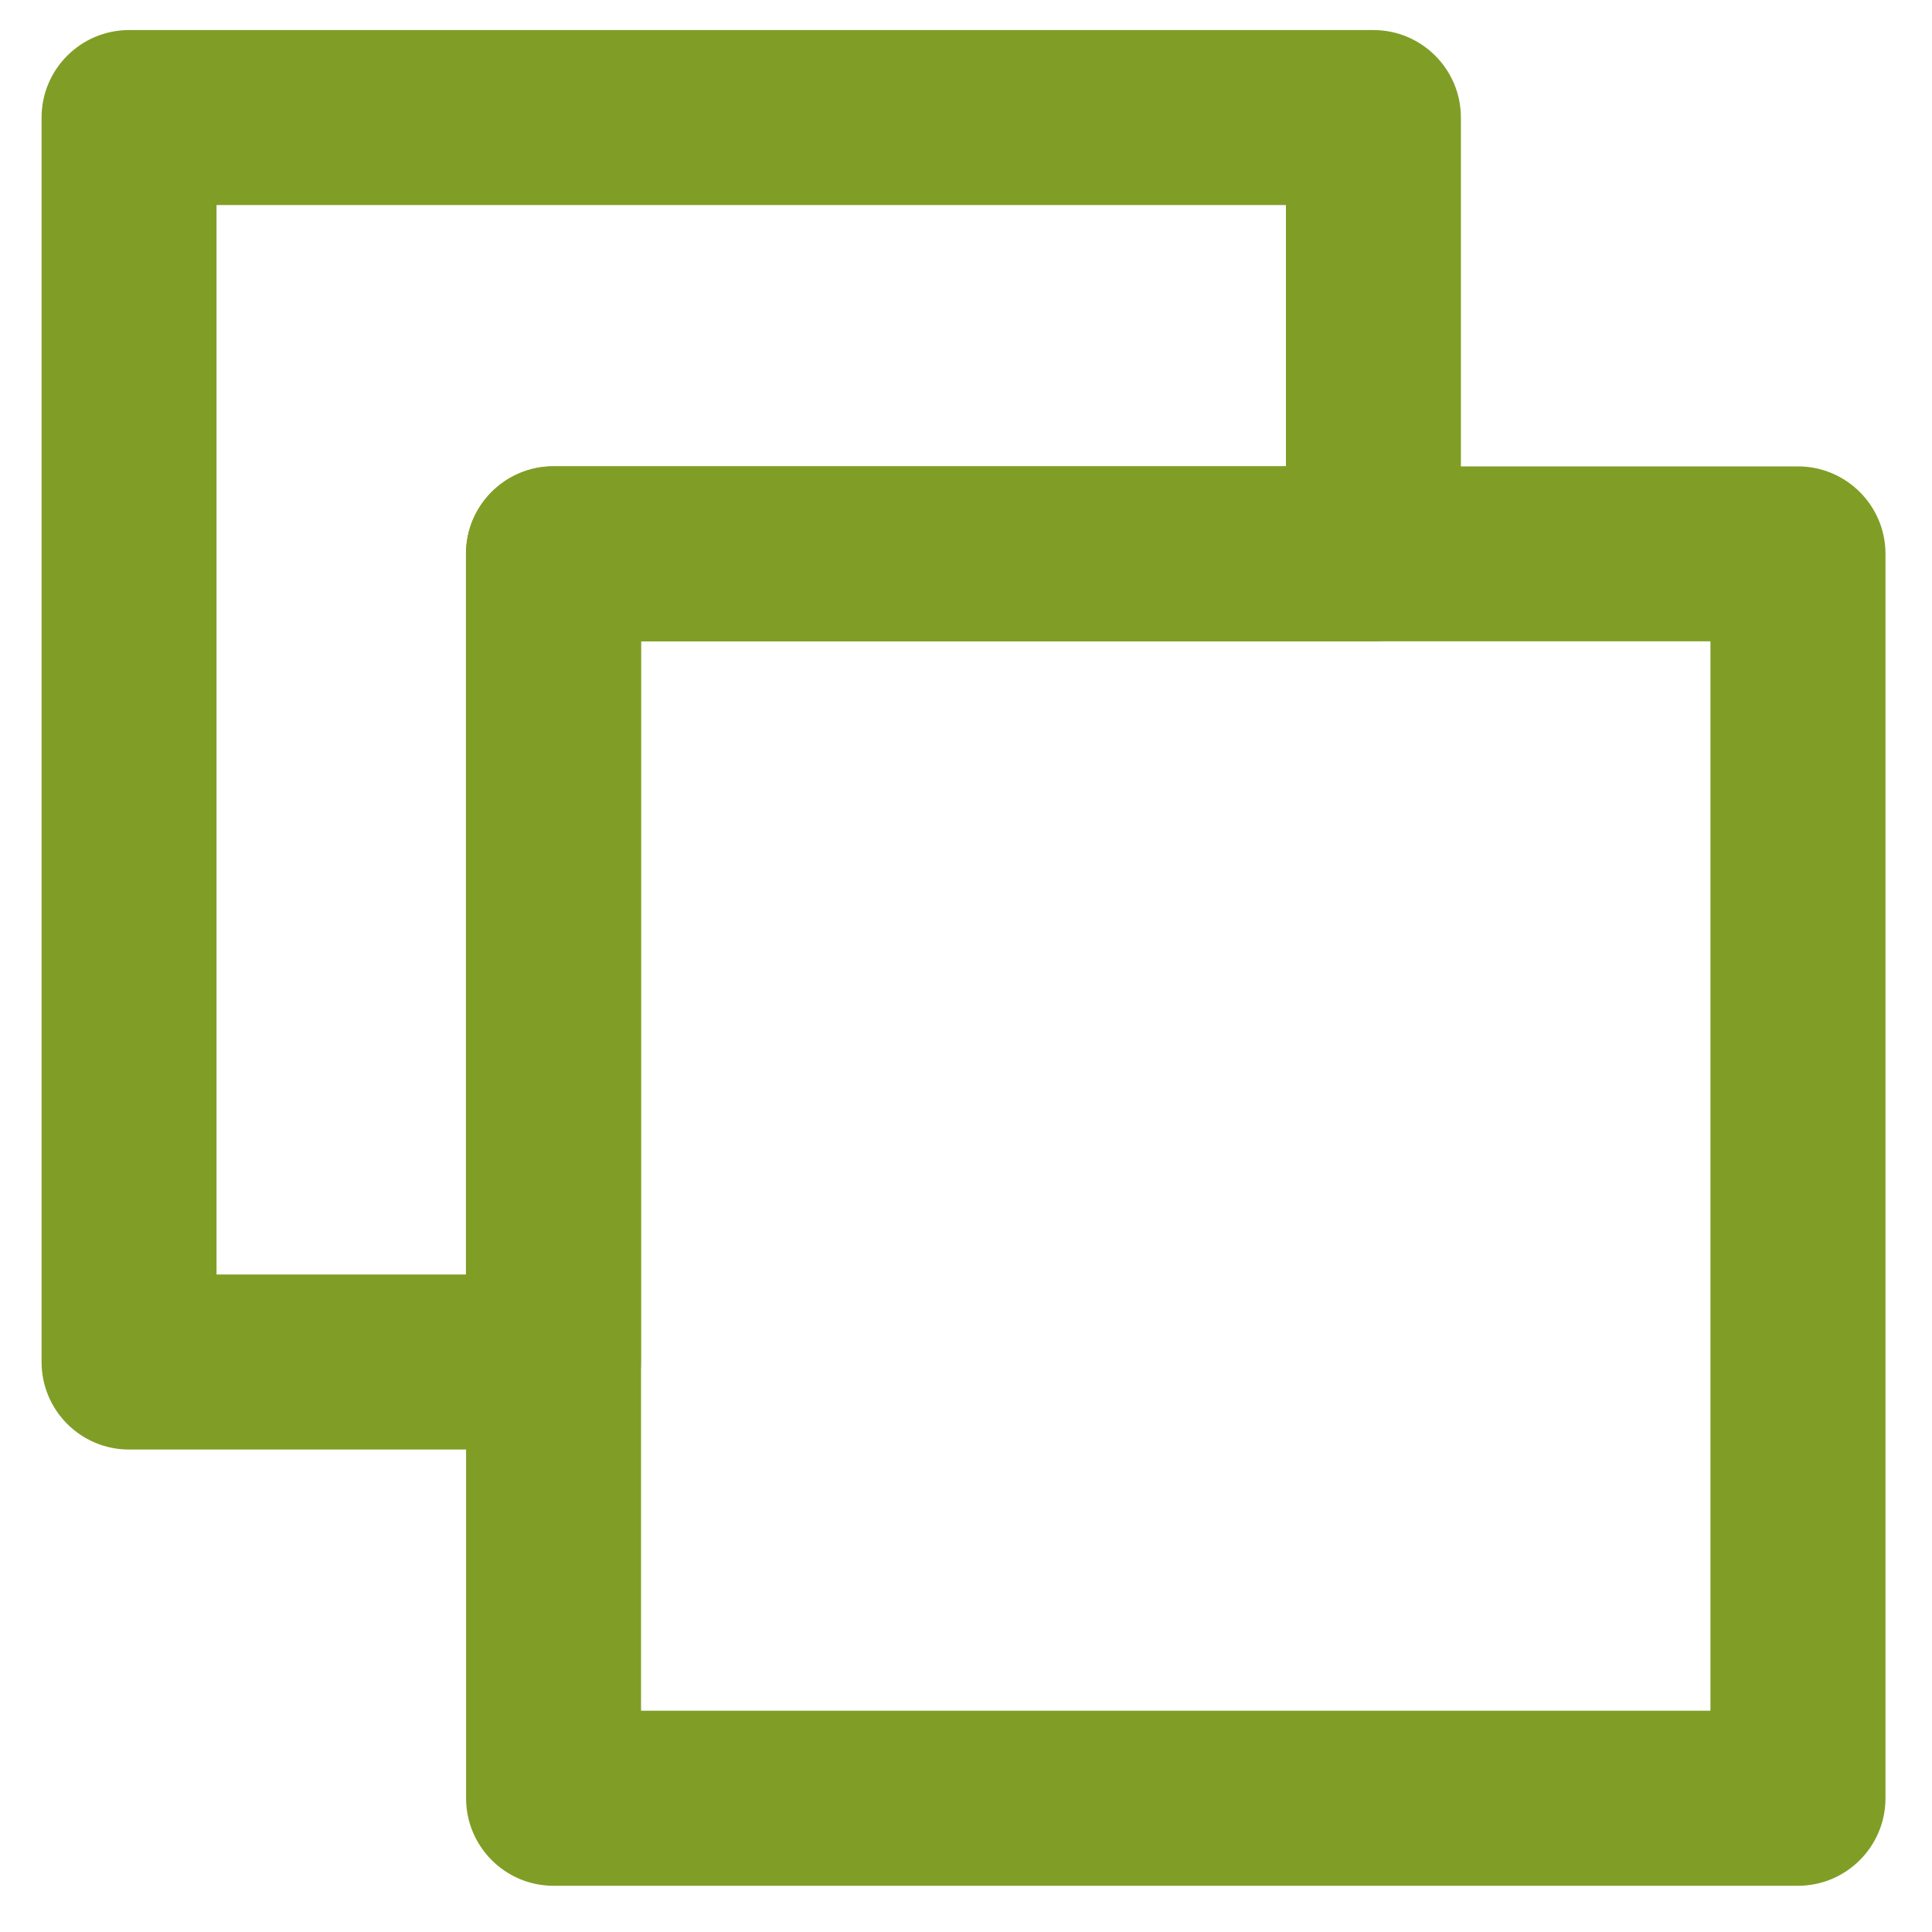 <svg width="25" height="25" viewBox="0 0 25 25" fill="none" xmlns="http://www.w3.org/2000/svg">
<path d="M7.163 6.035H23.265C23.89 6.035 24.398 6.542 24.398 7.167V23.27C24.398 23.894 23.89 24.402 23.265 24.402H7.163C6.538 24.402 6.031 23.894 6.031 23.27V7.167C6.031 6.542 6.538 6.035 7.163 6.035ZM22.133 8.299H8.295V22.137H22.133V8.299Z" fill="#809E26"/>
<path d="M1.67 0.389H17.772C18.397 0.389 18.904 0.897 18.904 1.521V7.167C18.904 7.791 18.397 8.299 17.772 8.299H8.294V17.625C8.294 18.25 7.786 18.757 7.161 18.757H1.67C1.045 18.757 0.538 18.25 0.538 17.625V1.521C0.538 0.897 1.045 0.389 1.67 0.389ZM16.64 2.653H2.802V16.492H6.029V7.165C6.029 6.541 6.537 6.033 7.161 6.033H16.64V2.652V2.653Z" fill="#809E26"/>
</svg>
